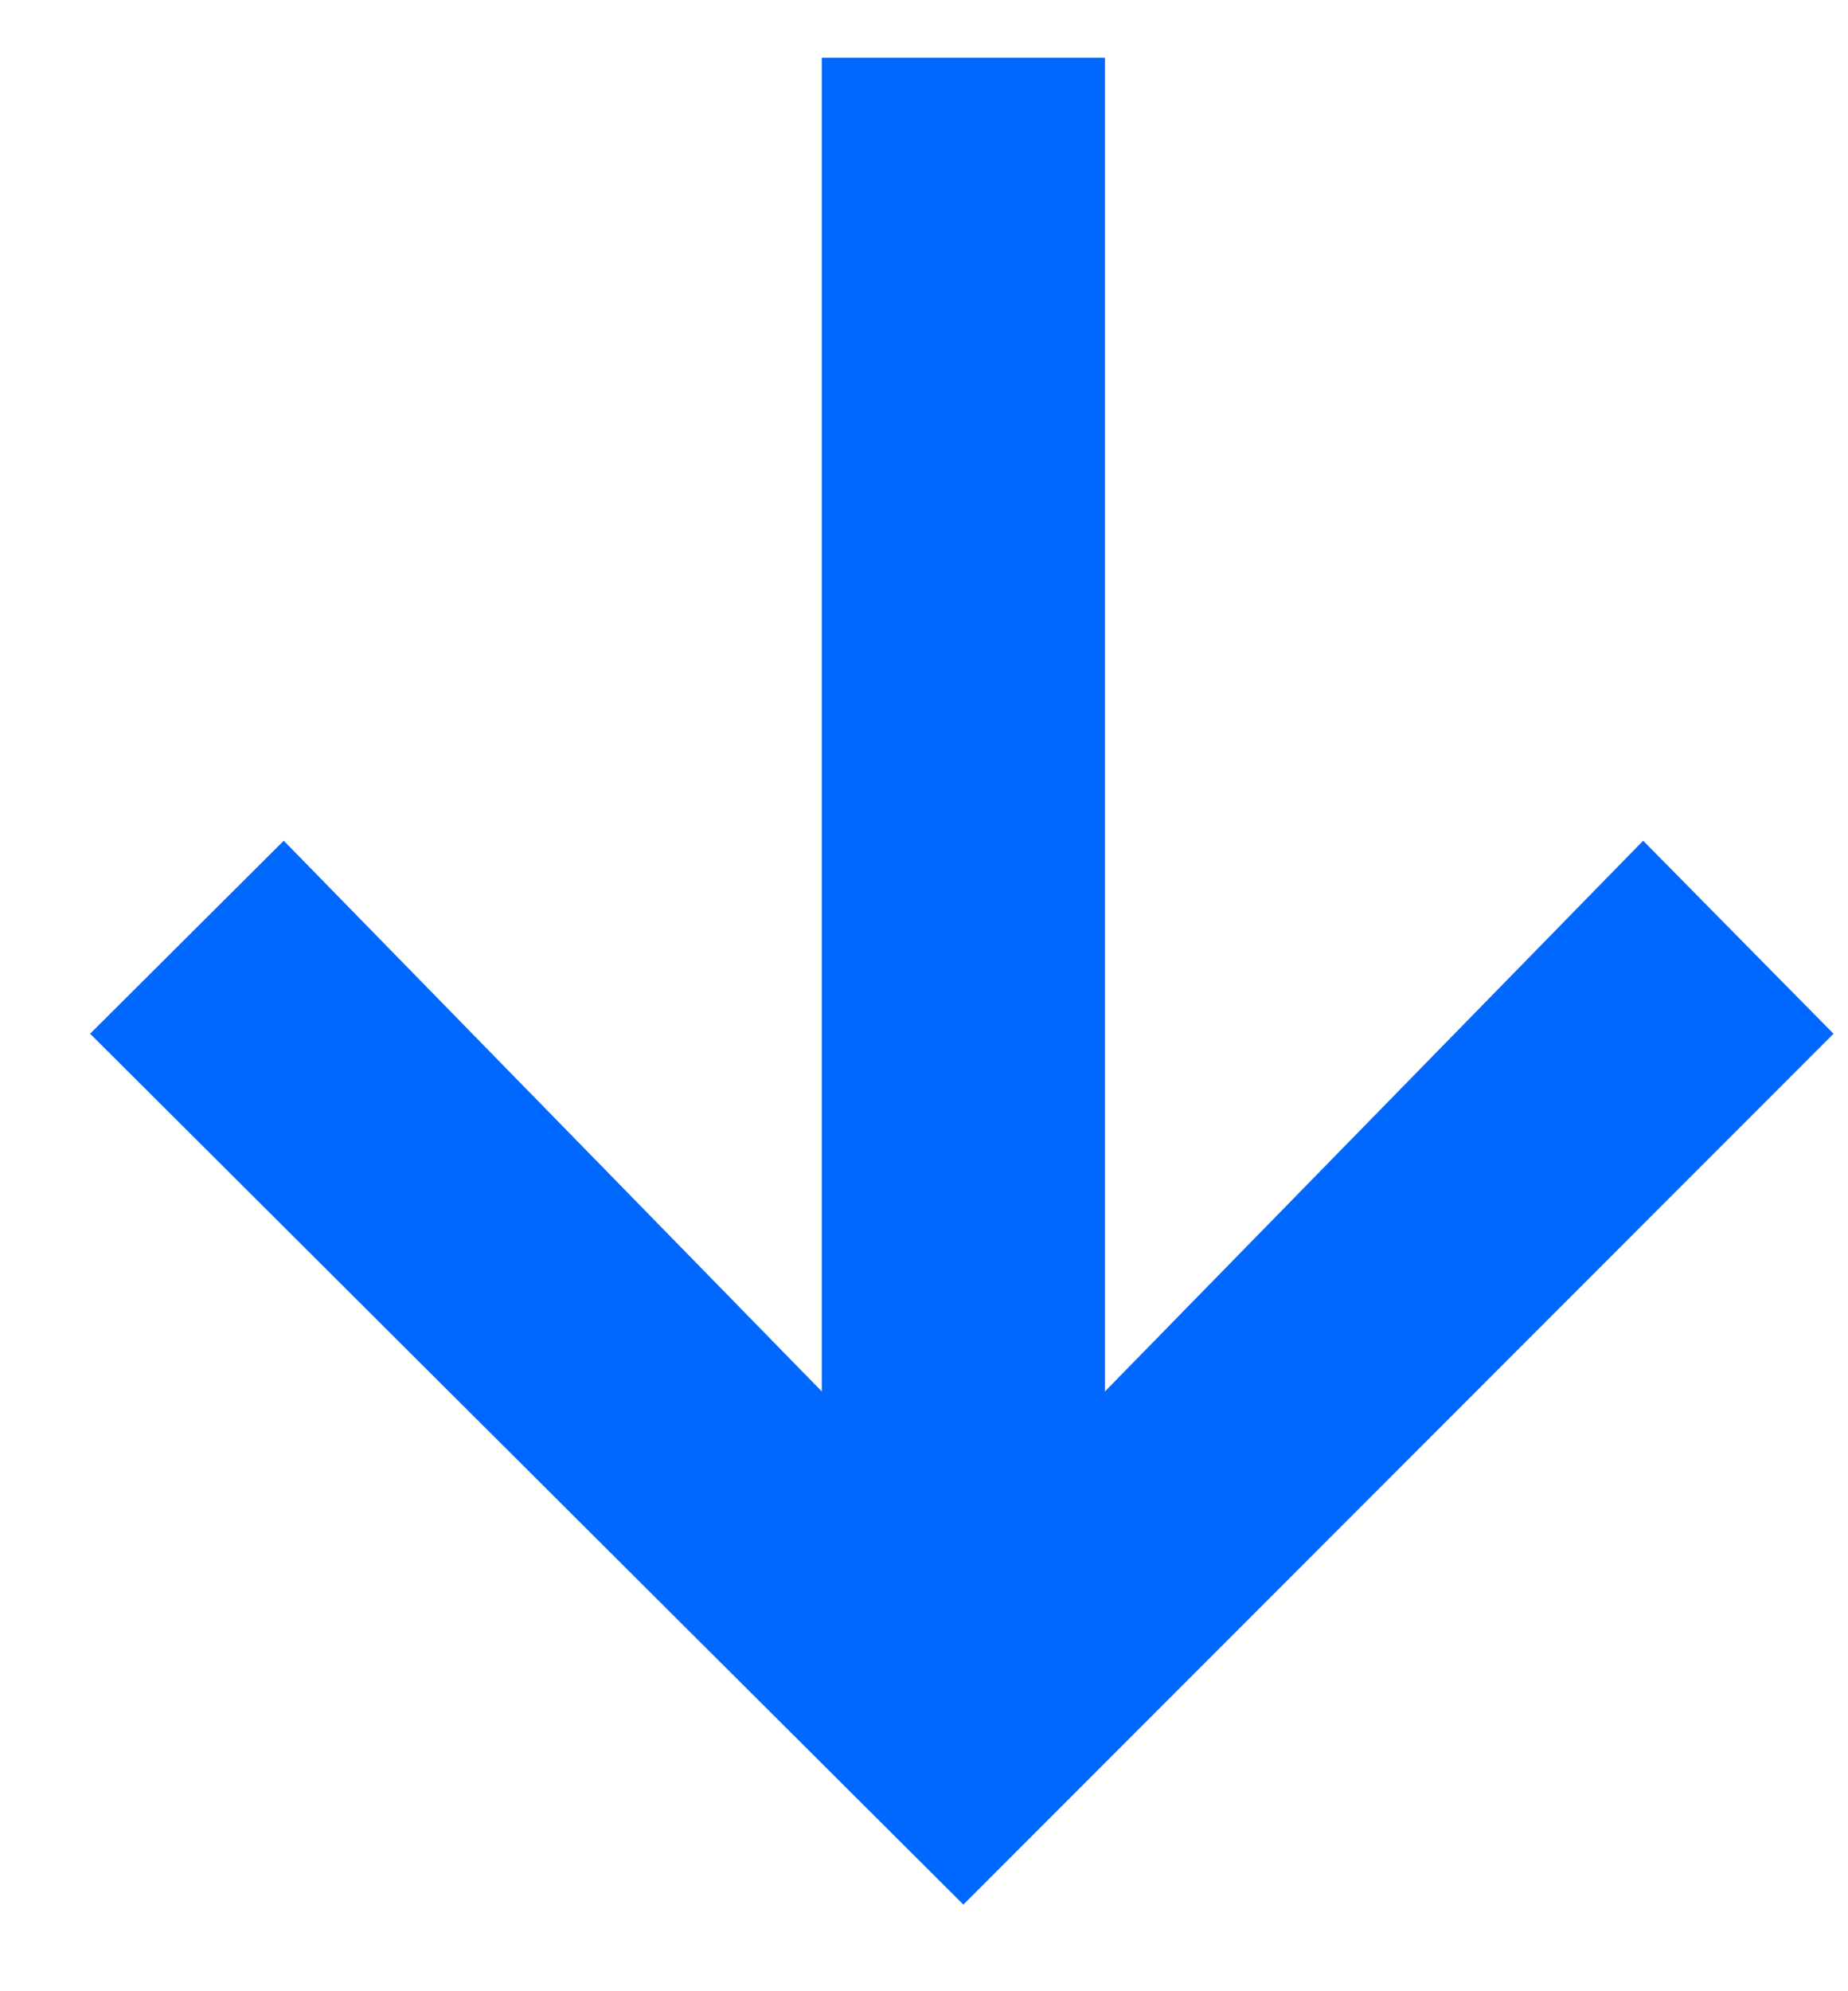 <svg width="13" height="14" viewBox="0 0 13 14" fill="none" xmlns="http://www.w3.org/2000/svg">
<path d="M0.634 7.268L1.996 5.911L5.781 9.783L5.781 0.406L7.773 0.406L7.773 9.783L11.559 5.911L12.898 7.268L6.777 13.391L0.634 7.268Z" fill="#0068FF"/>
</svg>
